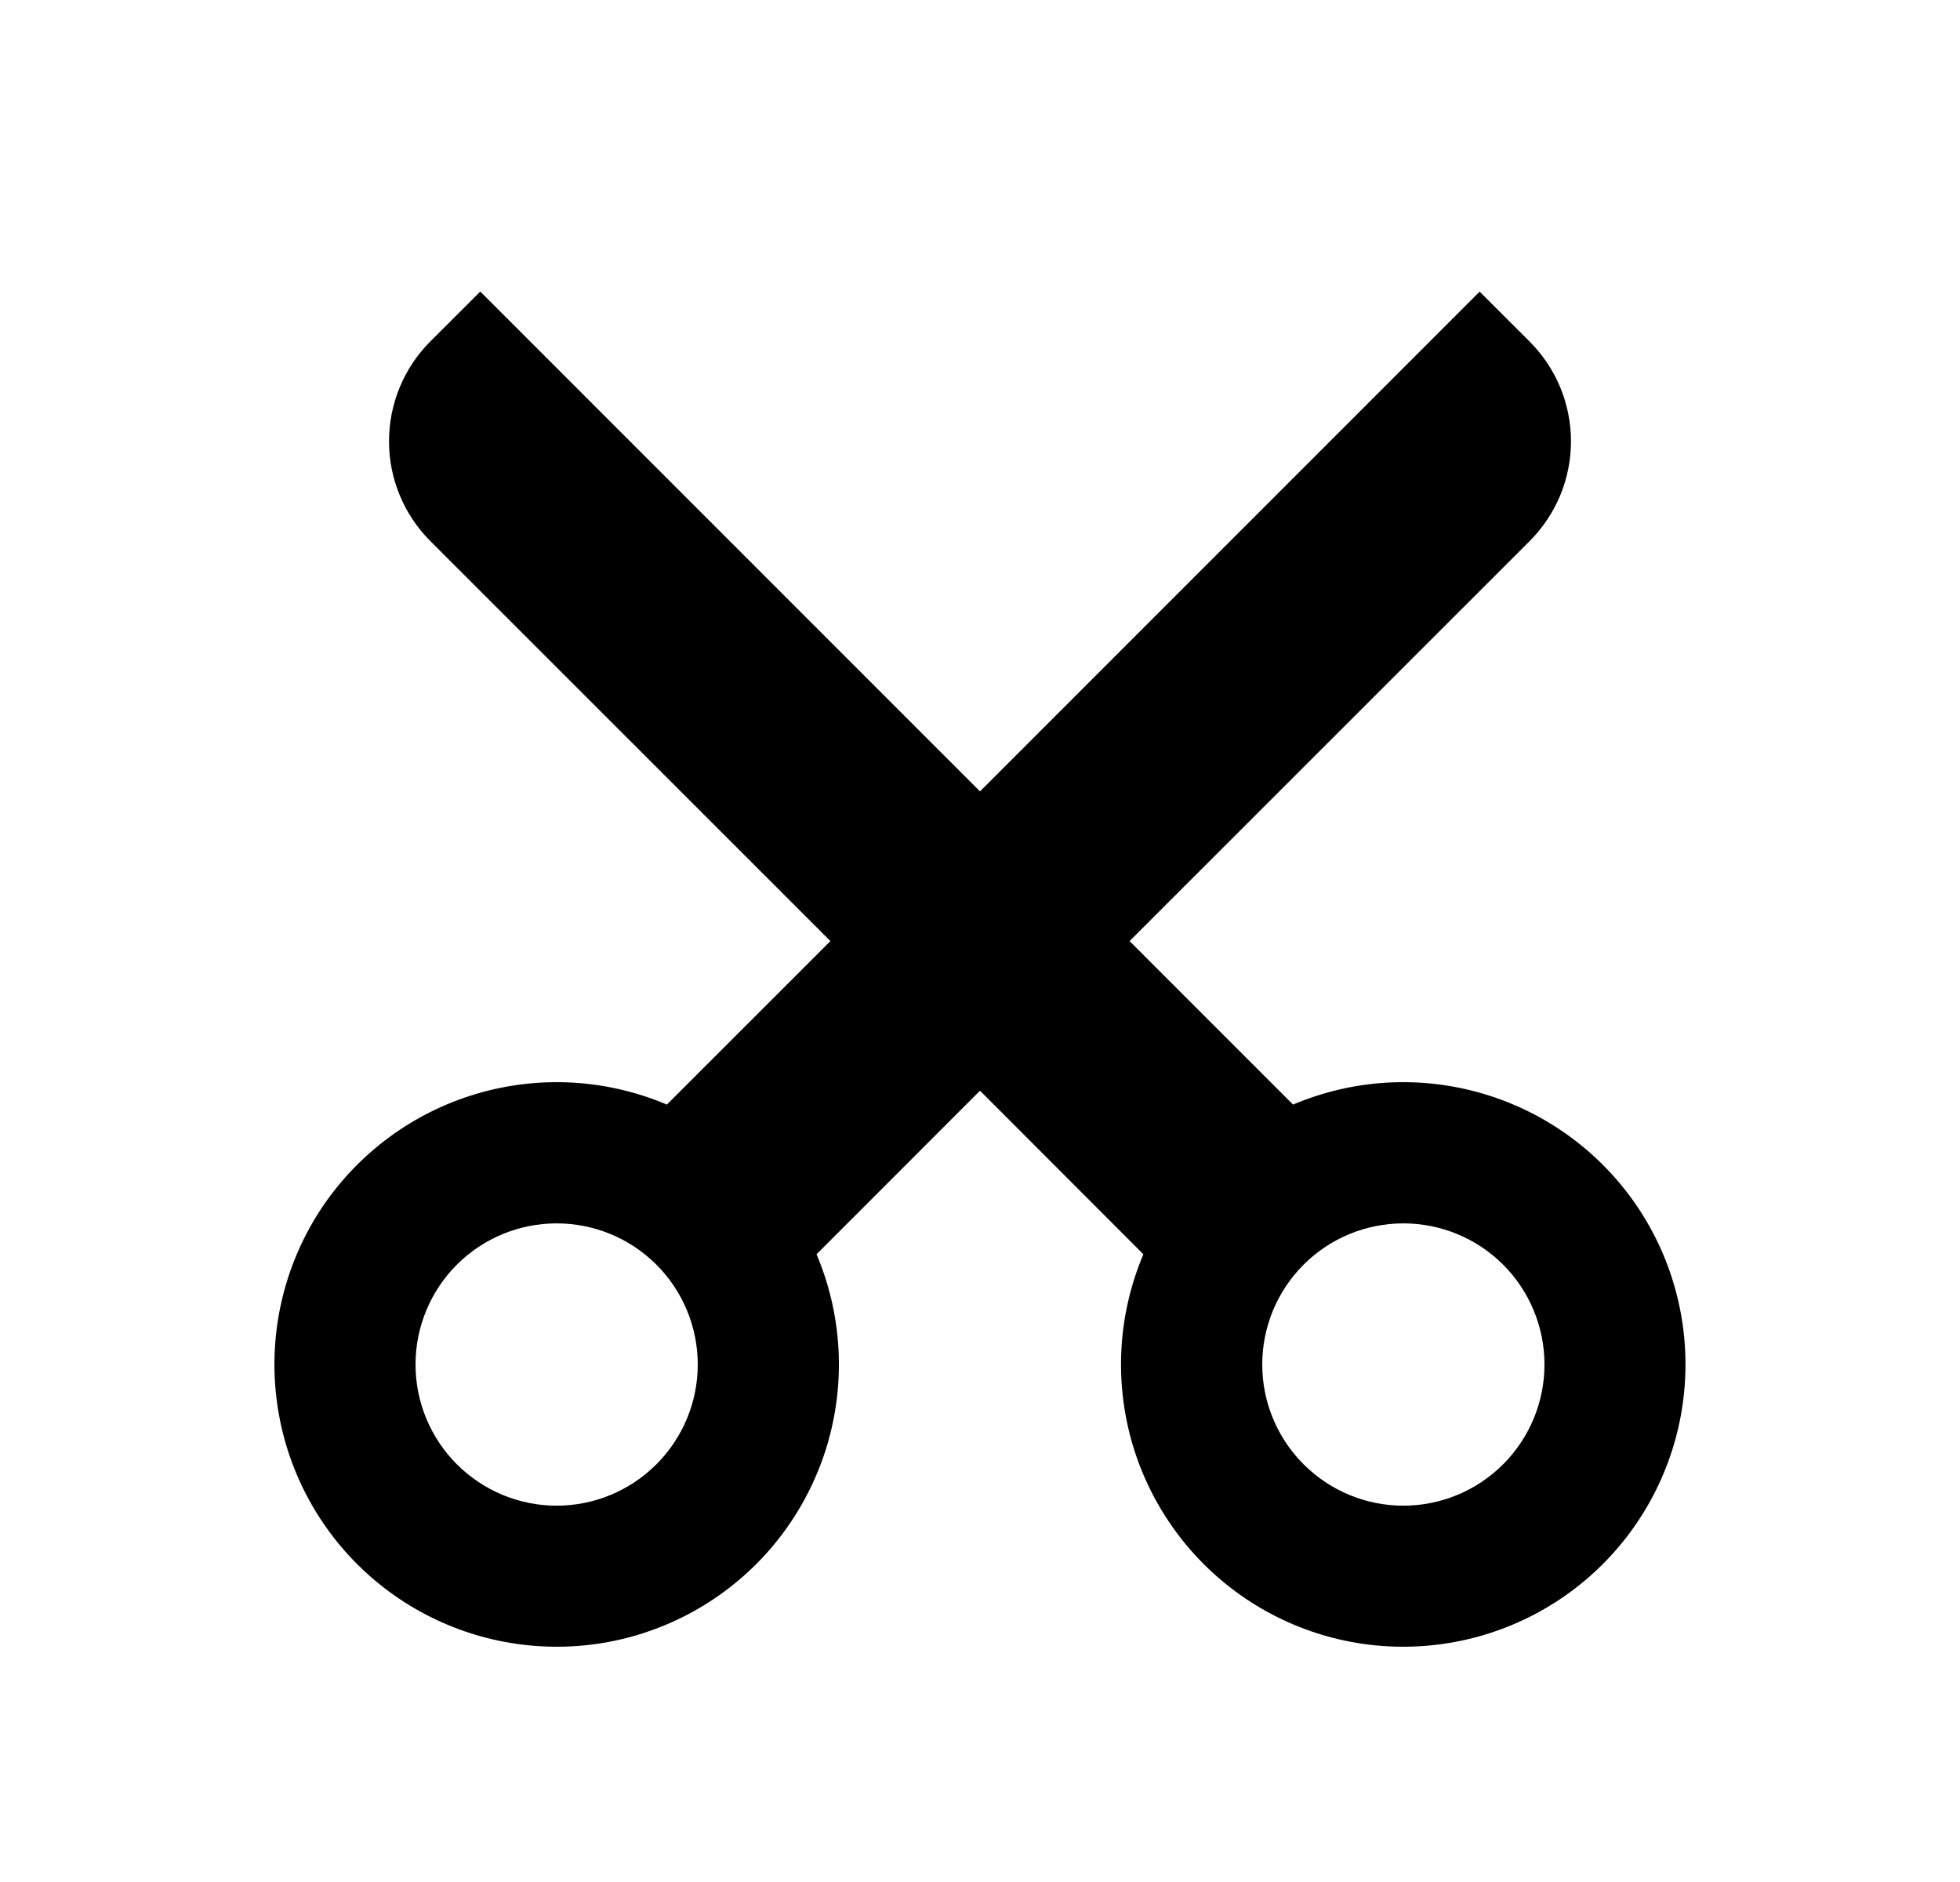 <svg width="25" height="24" viewBox="0 0 25 24" fill="none" xmlns="http://www.w3.org/2000/svg">
<path d="M12.5 13.909L10.415 15.995C10.741 16.764 10.789 17.622 10.552 18.424C10.314 19.224 9.806 19.918 9.113 20.385C8.42 20.852 7.587 21.064 6.755 20.983C5.923 20.903 5.146 20.536 4.555 19.946C3.964 19.355 3.597 18.577 3.517 17.745C3.437 16.914 3.648 16.08 4.115 15.387C4.583 14.695 5.276 14.186 6.077 13.949C6.878 13.711 7.737 13.76 8.506 14.086L10.592 12.001L5.489 6.9C5.322 6.733 5.189 6.535 5.099 6.316C5.008 6.098 4.962 5.864 4.962 5.627C4.962 5.391 5.008 5.157 5.099 4.938C5.189 4.72 5.322 4.521 5.489 4.354L6.126 3.718L12.5 10.092L18.873 3.719L19.51 4.355C19.677 4.522 19.81 4.721 19.901 4.939C19.991 5.157 20.038 5.392 20.038 5.628C20.038 5.864 19.991 6.099 19.901 6.317C19.81 6.535 19.677 6.734 19.51 6.901L14.408 12.001L16.493 14.086C17.262 13.76 18.121 13.711 18.922 13.949C19.723 14.186 20.417 14.695 20.884 15.387C21.351 16.08 21.562 16.914 21.482 17.745C21.402 18.577 21.035 19.355 20.444 19.946C19.854 20.536 19.076 20.903 18.244 20.983C17.413 21.064 16.579 20.852 15.886 20.385C15.194 19.918 14.685 19.224 14.447 18.424C14.21 17.622 14.258 16.764 14.584 15.995L12.5 13.909V13.909ZM7.1 19.201C7.577 19.201 8.035 19.011 8.373 18.673C8.71 18.336 8.9 17.878 8.9 17.401C8.9 16.923 8.71 16.465 8.373 16.128C8.035 15.79 7.577 15.601 7.1 15.601C6.623 15.601 6.165 15.79 5.827 16.128C5.49 16.465 5.3 16.923 5.3 17.401C5.3 17.878 5.49 18.336 5.827 18.673C6.165 19.011 6.623 19.201 7.1 19.201ZM17.9 19.201C18.377 19.201 18.835 19.011 19.173 18.673C19.51 18.336 19.7 17.878 19.7 17.401C19.7 16.923 19.51 16.465 19.173 16.128C18.835 15.79 18.377 15.601 17.9 15.601C17.423 15.601 16.965 15.79 16.627 16.128C16.29 16.465 16.1 16.923 16.1 17.401C16.1 17.878 16.29 18.336 16.627 18.673C16.965 19.011 17.423 19.201 17.9 19.201Z" fill="#0A0D14" style="fill:#0A0D14;fill:color(display-p3 0.039 0.051 0.078);fill-opacity:1;"/>
</svg>
